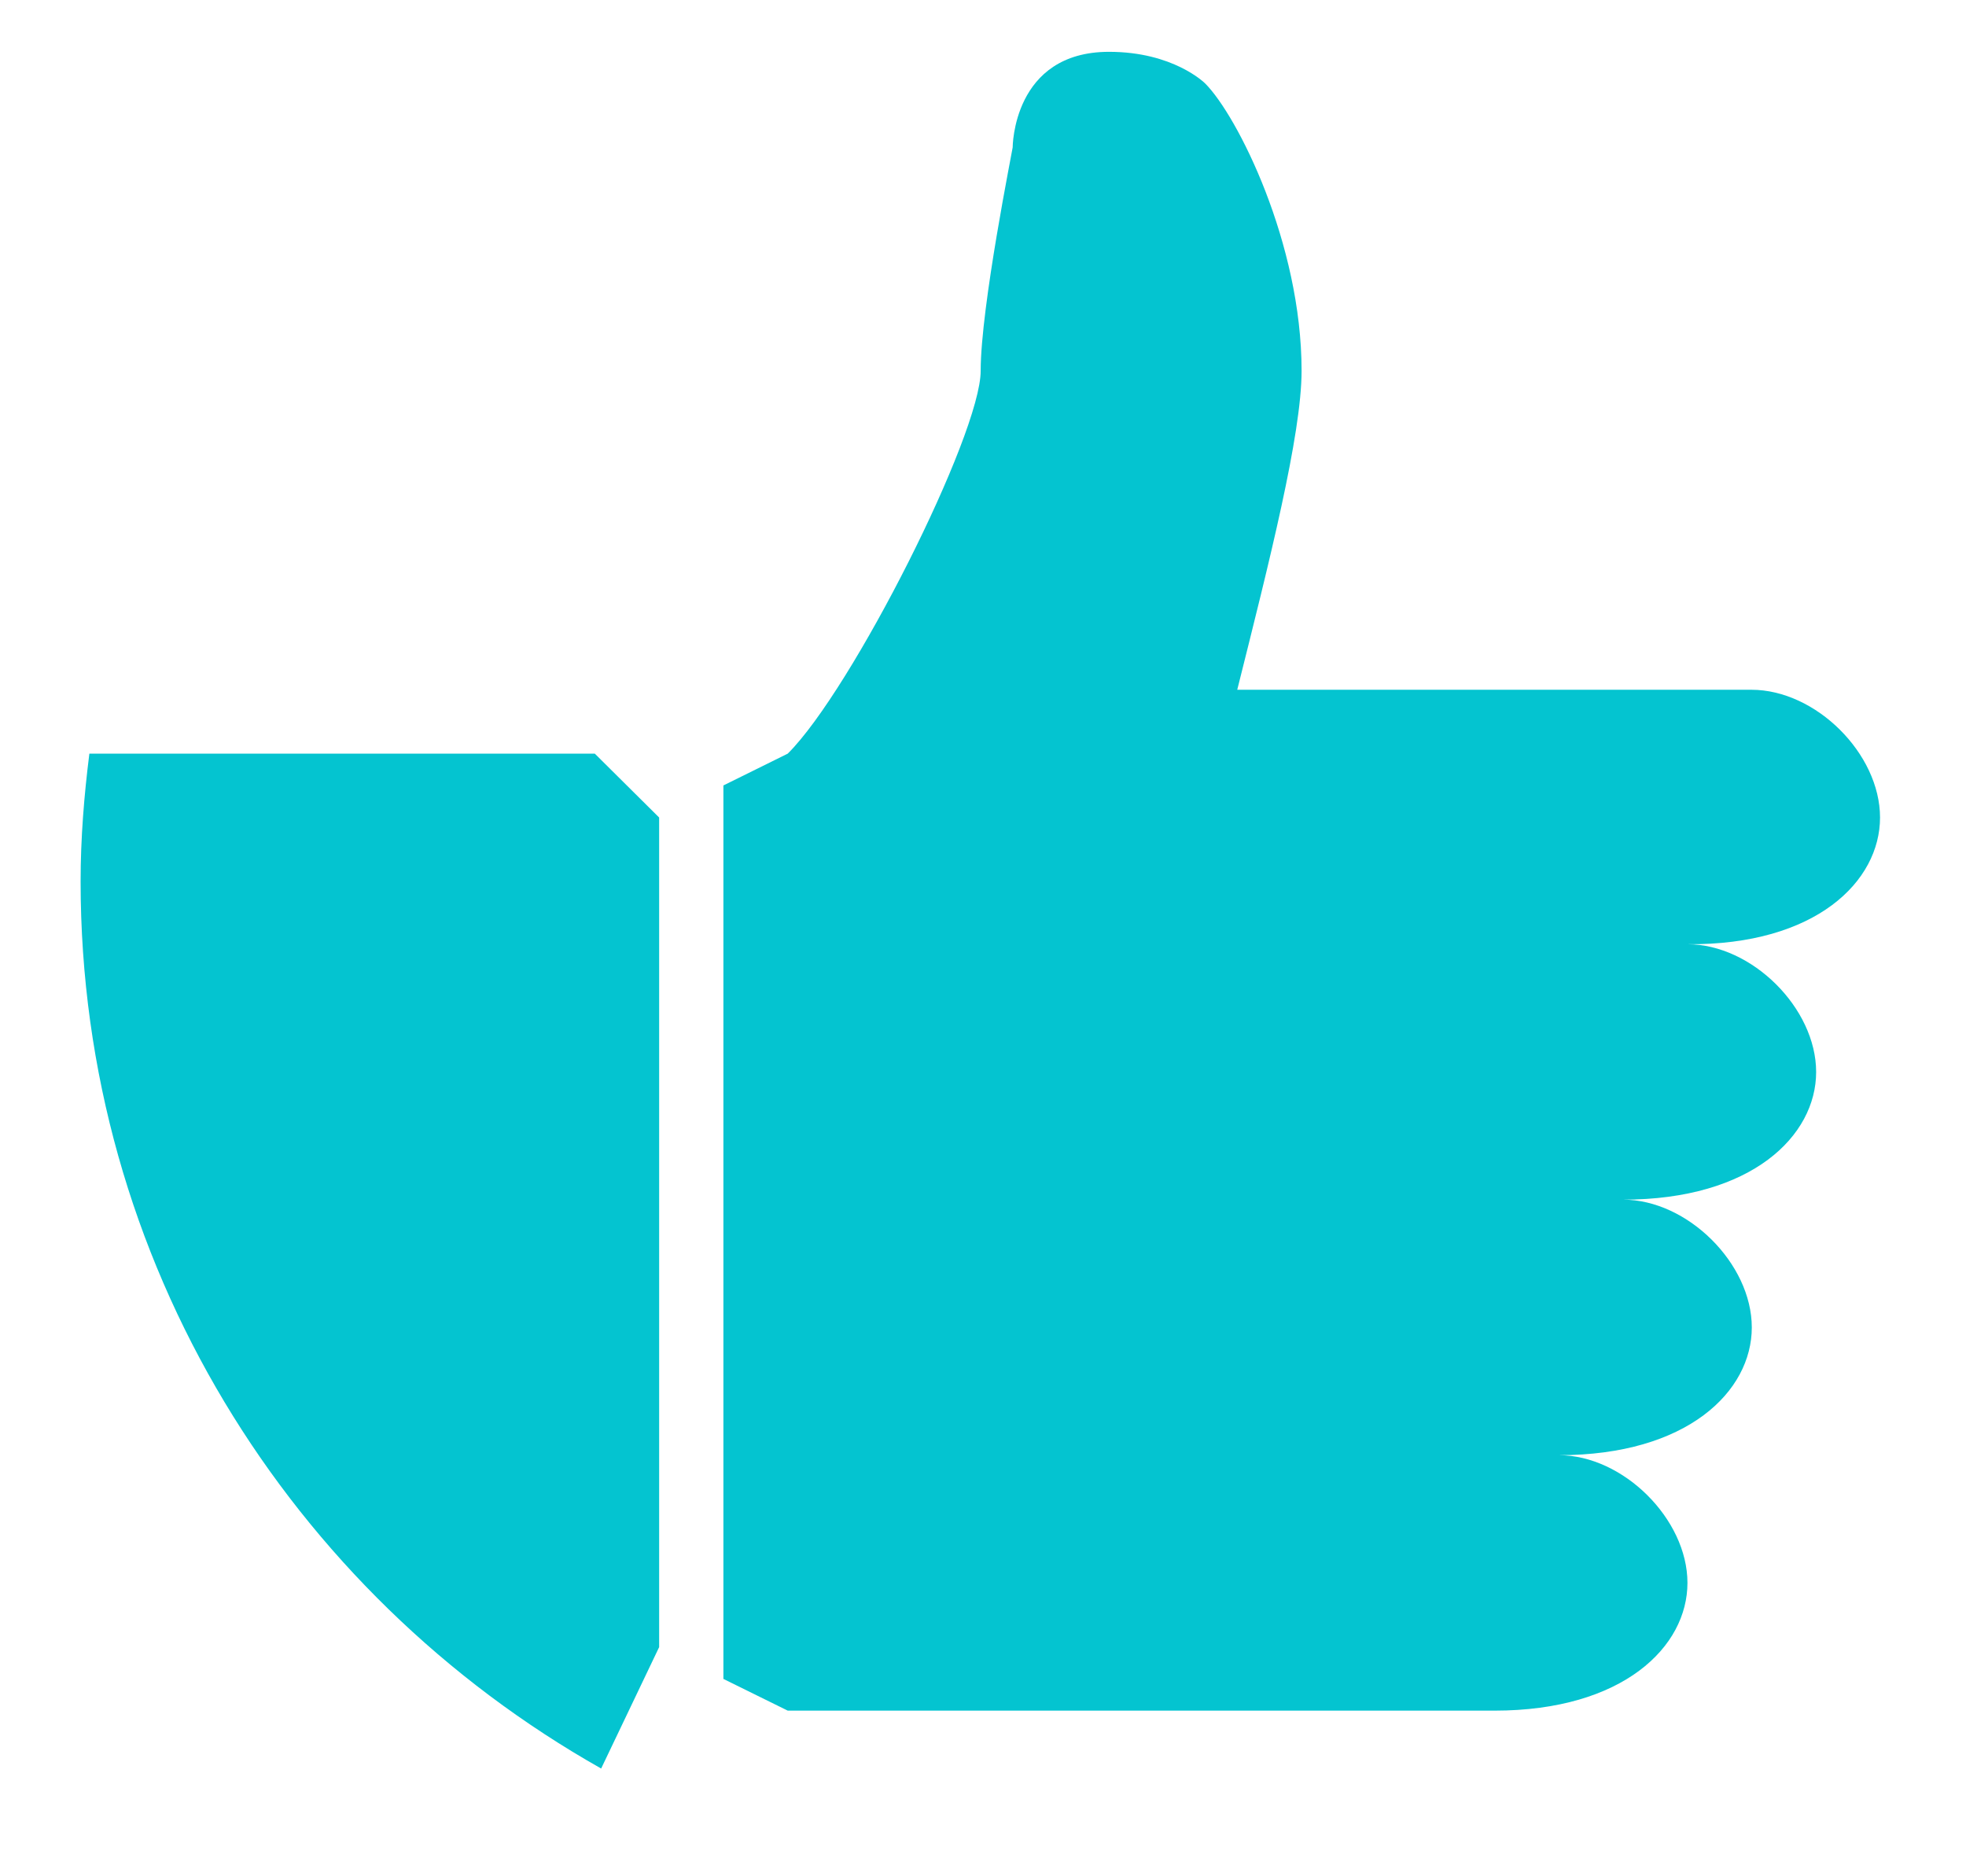 <svg width="22" height="21" viewBox="0 0 22 21" fill="none" xmlns="http://www.w3.org/2000/svg">
<g clip-path="url(#clip0)">
<path d="M1 8.435C0.941 8.904 0.902 9.38 0.902 9.865C0.902 14.123 3.25 17.83 6.727 19.794L7.376 18.435V9.15L6.656 8.435H1ZM21.038 9.15C21.038 8.435 20.319 7.72 19.599 7.72H13.845C14.203 6.291 14.565 4.865 14.565 4.15C14.565 2.72 13.845 1.294 13.487 0.935C13.479 0.927 13.129 0.58 12.41 0.58C11.332 0.58 11.332 1.65 11.332 1.65C11.332 1.669 10.974 3.435 10.974 4.15C10.974 4.865 9.535 7.72 8.815 8.435L8.095 8.791V18.791L8.815 19.146H16.724C18.163 19.146 18.883 18.431 18.883 17.716C18.883 17.002 18.163 16.287 17.444 16.287C18.883 16.287 19.603 15.572 19.603 14.857C19.603 14.142 18.883 13.427 18.163 13.427C19.603 13.427 20.323 12.712 20.323 11.998C20.323 11.283 19.603 10.568 18.883 10.568C20.319 10.58 21.038 9.865 21.038 9.15Z" fill="#04C4D0"/>
</g>
<defs>
<clipPath id="clip0">
<rect width="20.136" height="20" fill="white" transform="translate(0.902 0.267)"/>
</clipPath>
</defs>
</svg>
